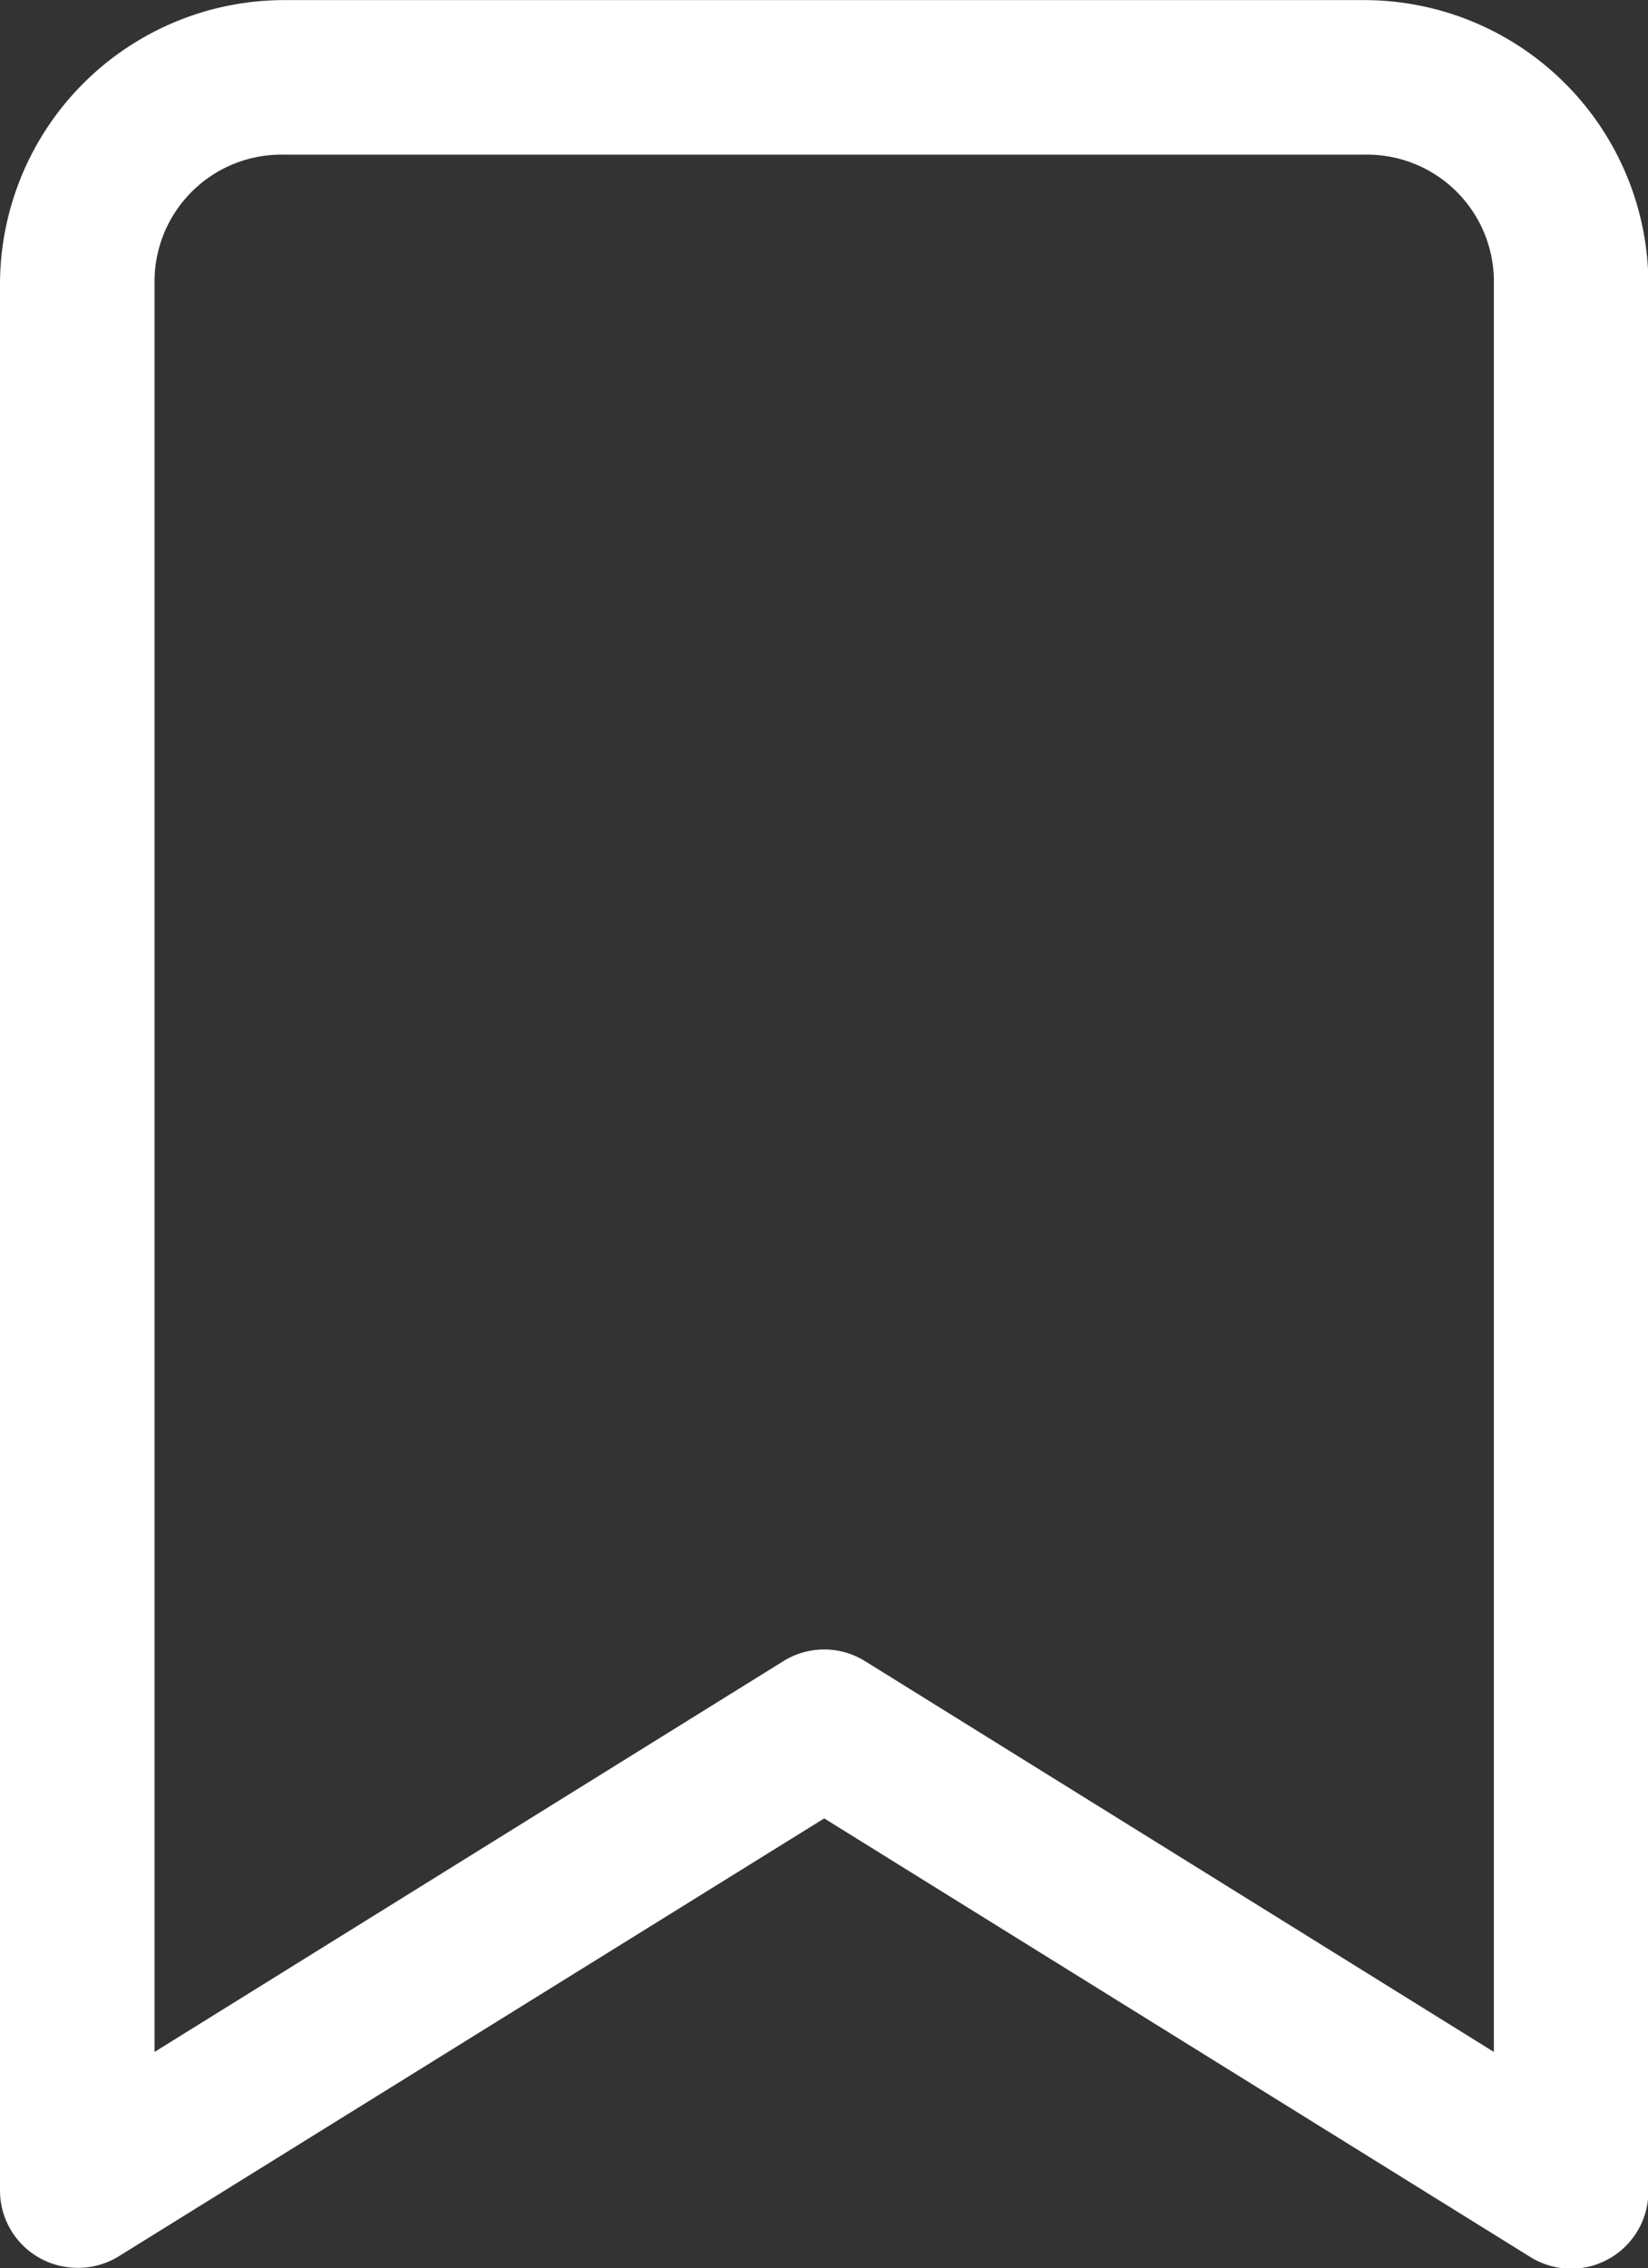 <svg xmlns="http://www.w3.org/2000/svg" width="15.996" height="22" viewBox="0 0 15.996 22"><rect x="0" y="0" width="15.996" height="22" fill="#333333" stroke="none"/><defs><style>.a{fill:#fff;}</style></defs><g transform="translate(0)"><path class="a" d="M18.719,980.345A.75.75,0,0,1,18,979.6V961.1a2.76,2.76,0,0,1,2.749-2.749h10.5A2.76,2.76,0,0,1,34,961.1v18.5a.75.75,0,0,1-1.148.64L26,975.987l-6.85,4.249a.748.748,0,0,1-.43.109Zm.781-2.093,6.1-3.788a.75.75,0,0,1,.8,0l6.1,3.788V961.1a1.231,1.231,0,0,0-1.25-1.25h-10.5a1.231,1.231,0,0,0-1.25,1.25Z" transform="translate(-18 -958.35)"/></g></svg>